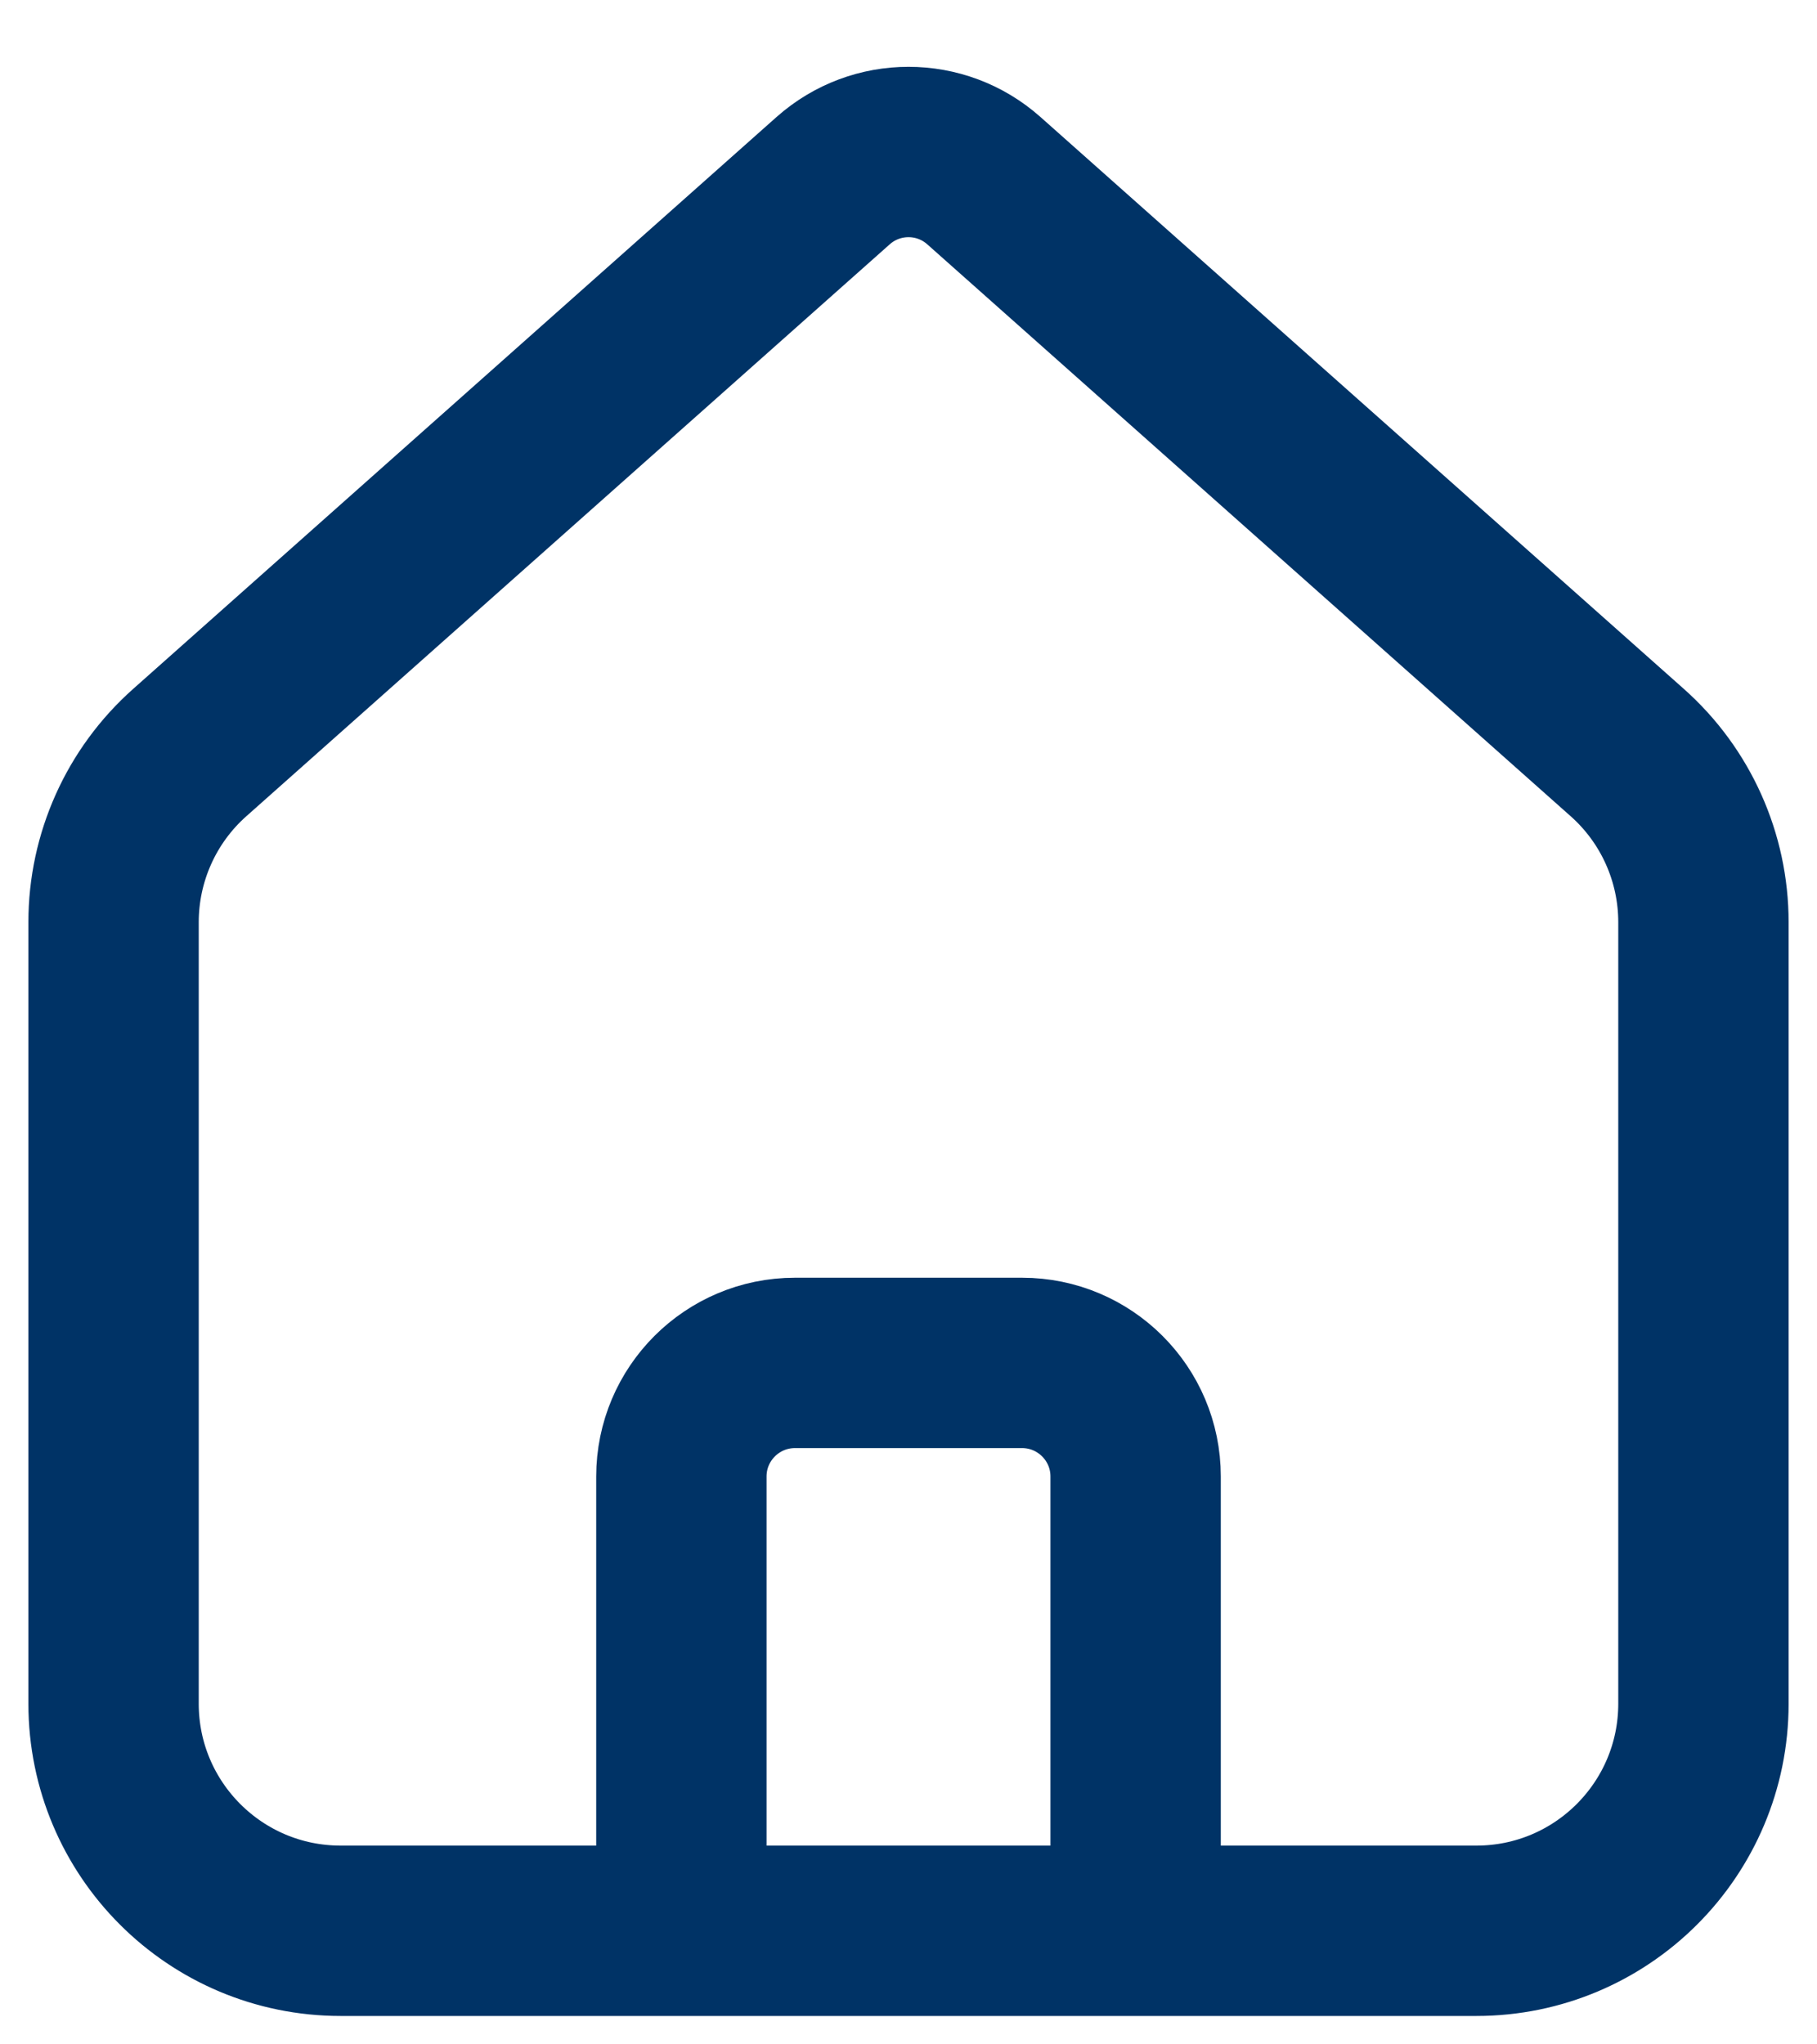 <svg width="16" height="18" viewBox="0 0 16 18" fill="none" xmlns="http://www.w3.org/2000/svg">
<path d="M6 17V13C6 12.448 6.448 12 7 12H9C9.552 12 10 12.448 10 13V17M7.336 1.591L1.671 6.626C1.244 7.005 1 7.549 1 8.12V15C1 16.105 1.895 17 3 17H13C14.105 17 15 16.105 15 15V8.12C15 7.549 14.756 7.005 14.329 6.626L8.664 1.591C8.285 1.254 7.715 1.254 7.336 1.591Z" stroke="#003366" stroke-width="1.5" stroke-linecap="round" stroke-linejoin="round"/>
</svg>
